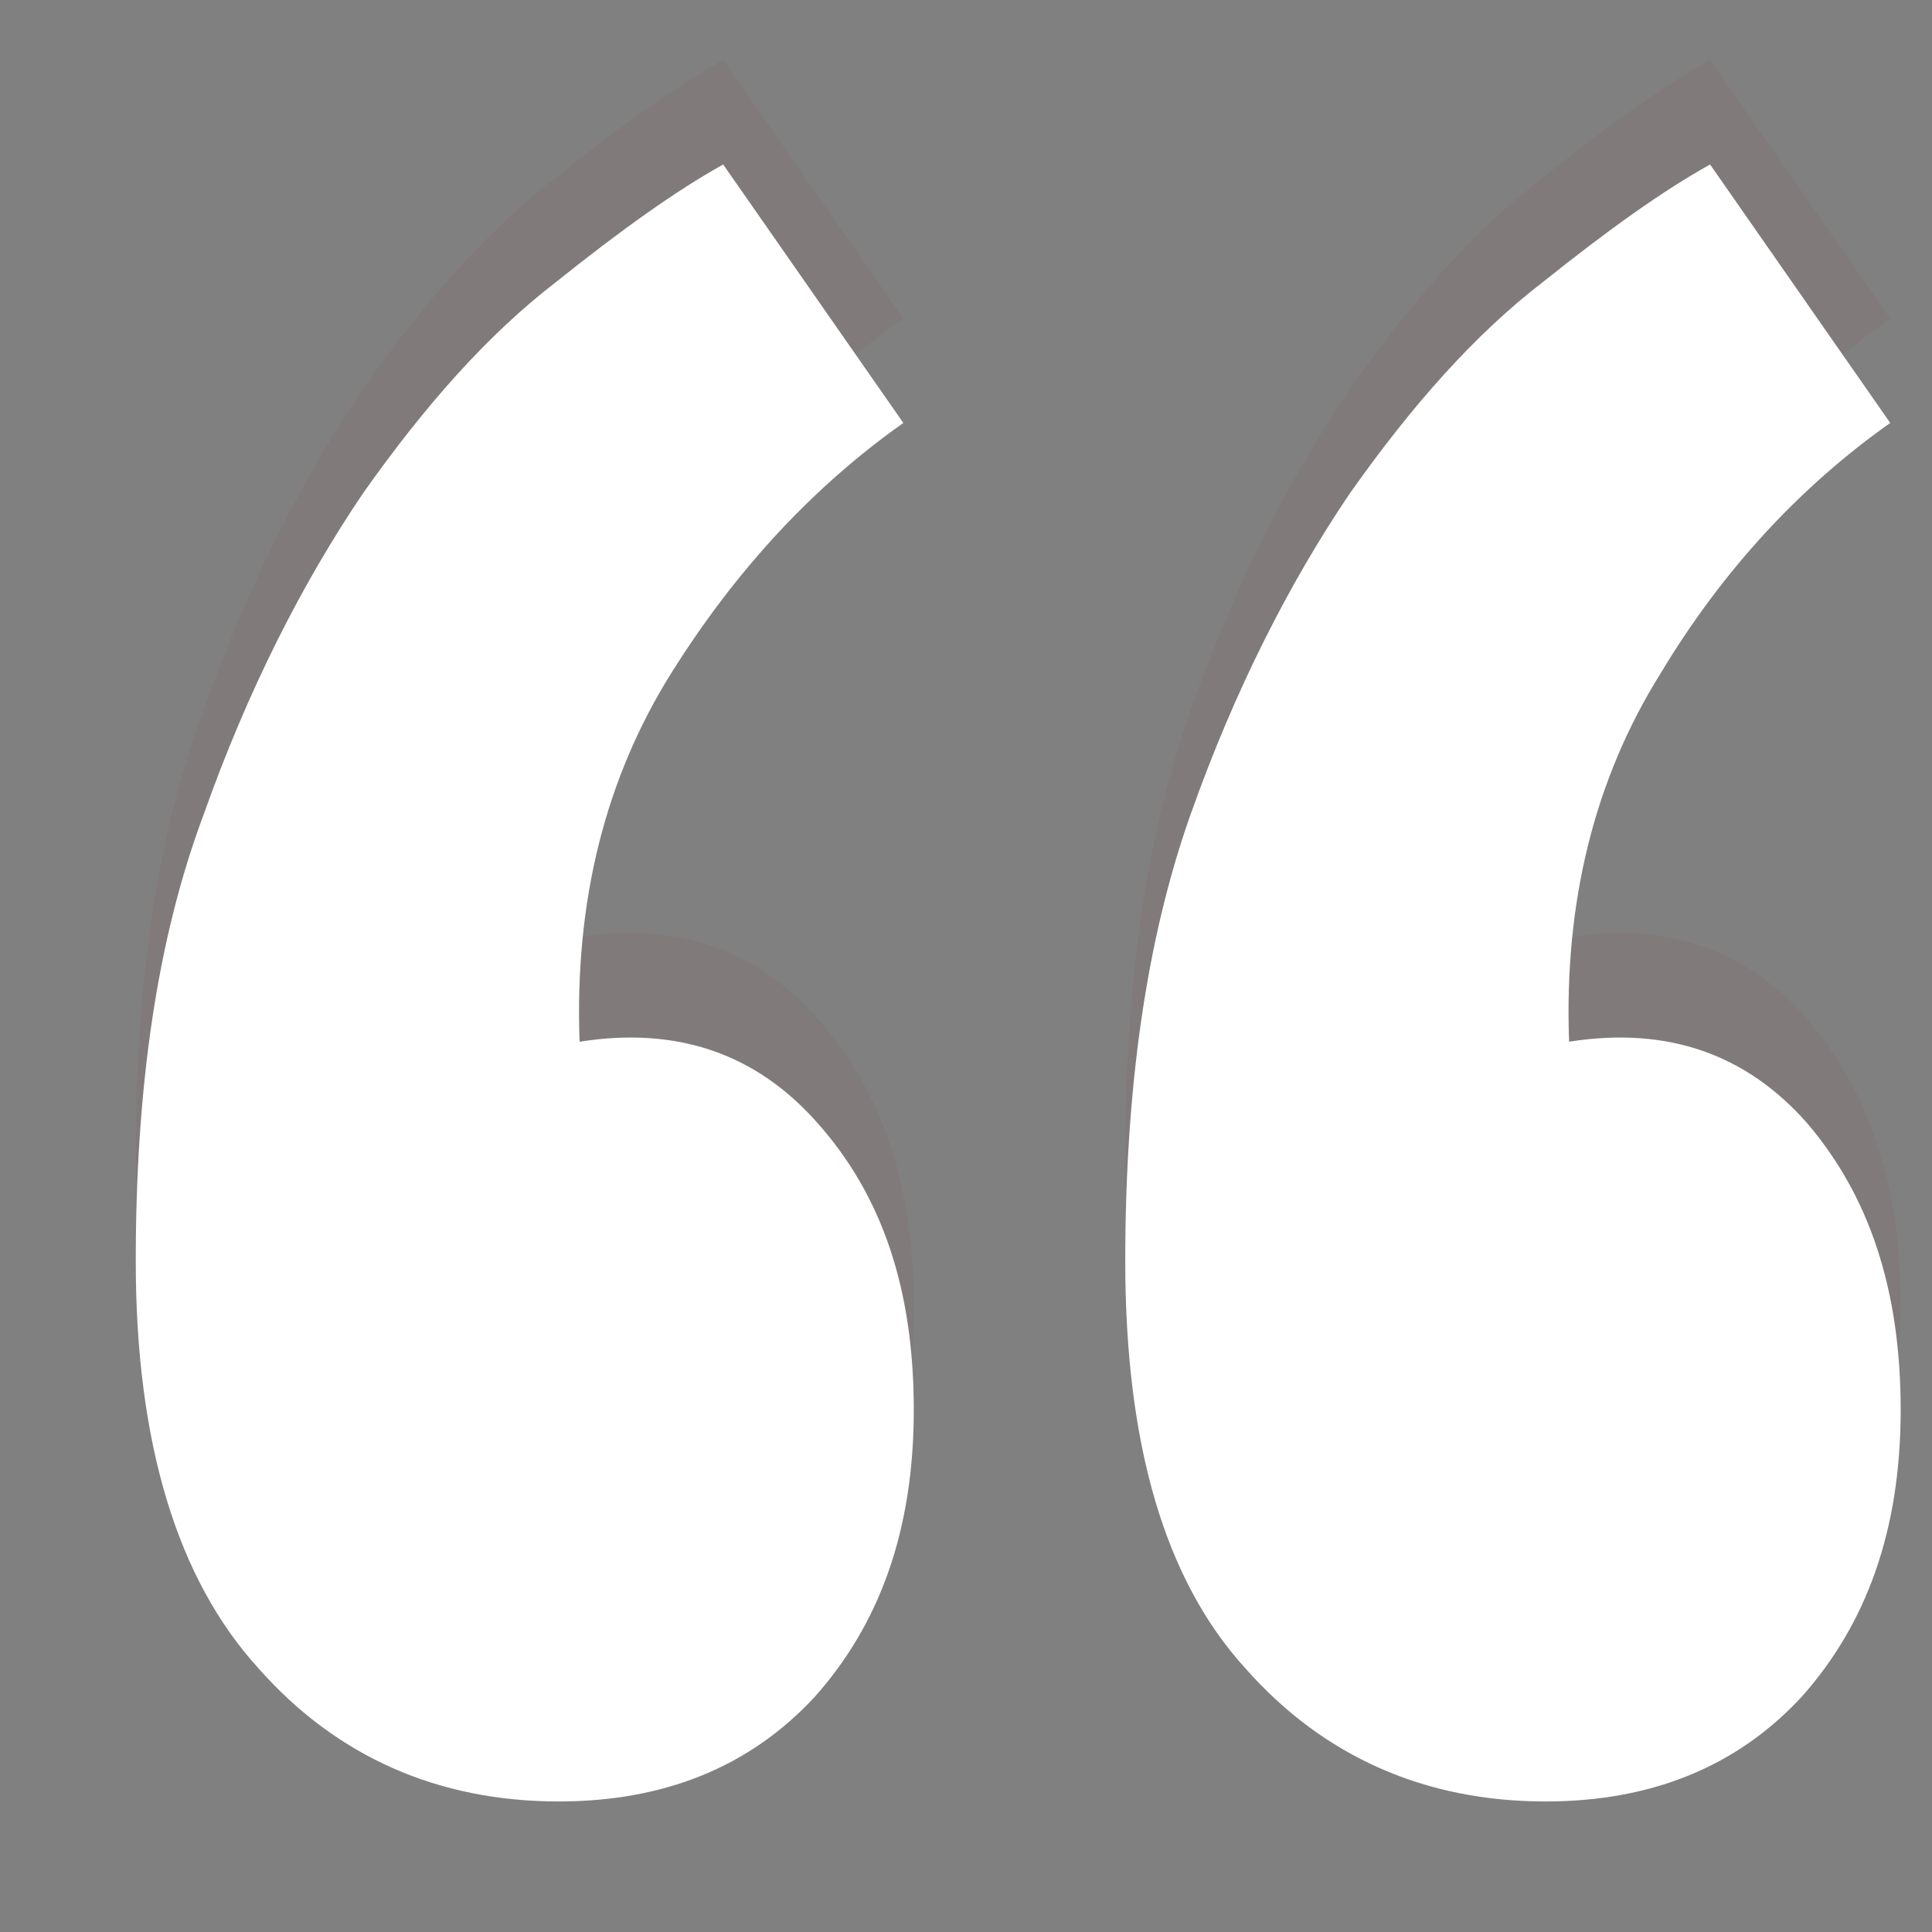 <?xml version="1.0" encoding="utf-8"?>
<!-- Generator: Adobe Illustrator 21.1.0, SVG Export Plug-In . SVG Version: 6.00 Build 0)  -->
<svg version="1.1" id="Layer_1" xmlns="http://www.w3.org/2000/svg" xmlns:xlink="http://www.w3.org/1999/xlink" x="0px" y="0px"
	 viewBox="0 0 74 74" style="enable-background:new 0 0 74 74;" xml:space="preserve">
<rect x="0" y="0" width="74" height="74" fill="#808080" stroke="none"/>
<style type="text/css">
	.st0{opacity:5.000000e-02;}
	.st1{fill:#910811;}
	.st2{fill:#FFFFFF;}
</style>
<g>
	<g class="st0">
		<path class="st1" d="M35,50c0,4.6-1.3,8.2-3.8,11c-2.5,2.7-5.8,4-9.8,4c-4.6,0-8.5-1.7-11.5-5.1c-3.1-3.4-4.7-8.6-4.7-15.6
			c0-6.6,0.8-12.3,2.6-17.1c1.7-4.8,3.8-8.9,6.1-12.3c2.4-3.4,4.8-6.1,7.4-8.1c2.5-2,4.6-3.5,6.4-4.5l6.9,9.9
			c-3.4,2.4-6.4,5.6-8.9,9.6c-2.5,4-3.7,8.7-3.5,14.1c3.8-0.6,6.8,0.5,9.1,3.1C33.8,41.8,35,45.4,35,50z M72.8,50
			c0,4.6-1.3,8.2-3.8,11c-2.5,2.7-5.8,4-9.8,4c-4.6,0-8.5-1.7-11.5-5.1c-3.1-3.4-4.6-8.6-4.6-15.6c0-6.6,0.8-12.3,2.5-17.1
			c1.7-4.8,3.8-8.9,6.1-12.3c2.4-3.4,4.8-6.1,7.4-8.1c2.5-2,4.6-3.5,6.4-4.5l6.9,9.9c-3.4,2.4-6.4,5.6-8.8,9.6
			c-2.5,4-3.7,8.7-3.5,14.1c3.8-0.6,6.8,0.5,9.1,3.1C71.6,41.8,72.8,45.4,72.8,50z"/>
	</g>
	<g>
		<g>
			<path class="st2" d="M35,54c0,4.6-1.3,8.2-3.8,11c-2.5,2.7-5.8,4-9.8,4c-4.6,0-8.5-1.7-11.5-5.1c-3.1-3.4-4.7-8.6-4.7-15.6
				c0-6.6,0.8-12.3,2.6-17.1c1.7-4.8,3.8-8.9,6.1-12.3c2.4-3.4,4.8-6.1,7.4-8.1c2.5-2,4.6-3.5,6.4-4.5l6.9,9.9
				c-3.4,2.4-6.4,5.6-8.9,9.6c-2.5,4-3.7,8.7-3.5,14.1c3.8-0.6,6.8,0.5,9.1,3.1C33.8,45.8,35,49.4,35,54z M72.8,54
				c0,4.6-1.3,8.2-3.8,11c-2.5,2.7-5.8,4-9.8,4c-4.6,0-8.5-1.7-11.5-5.1c-3.1-3.4-4.6-8.6-4.6-15.6c0-6.6,0.8-12.3,2.5-17.1
				c1.7-4.8,3.8-8.9,6.1-12.3c2.4-3.4,4.8-6.1,7.4-8.1c2.5-2,4.6-3.5,6.4-4.5l6.9,9.9c-3.4,2.4-6.4,5.6-8.8,9.6
				c-2.5,4-3.7,8.7-3.5,14.1c3.8-0.6,6.8,0.5,9.1,3.1C71.6,45.8,72.8,49.4,72.8,54z"/>
		</g>
	</g>
</g>
</svg>
